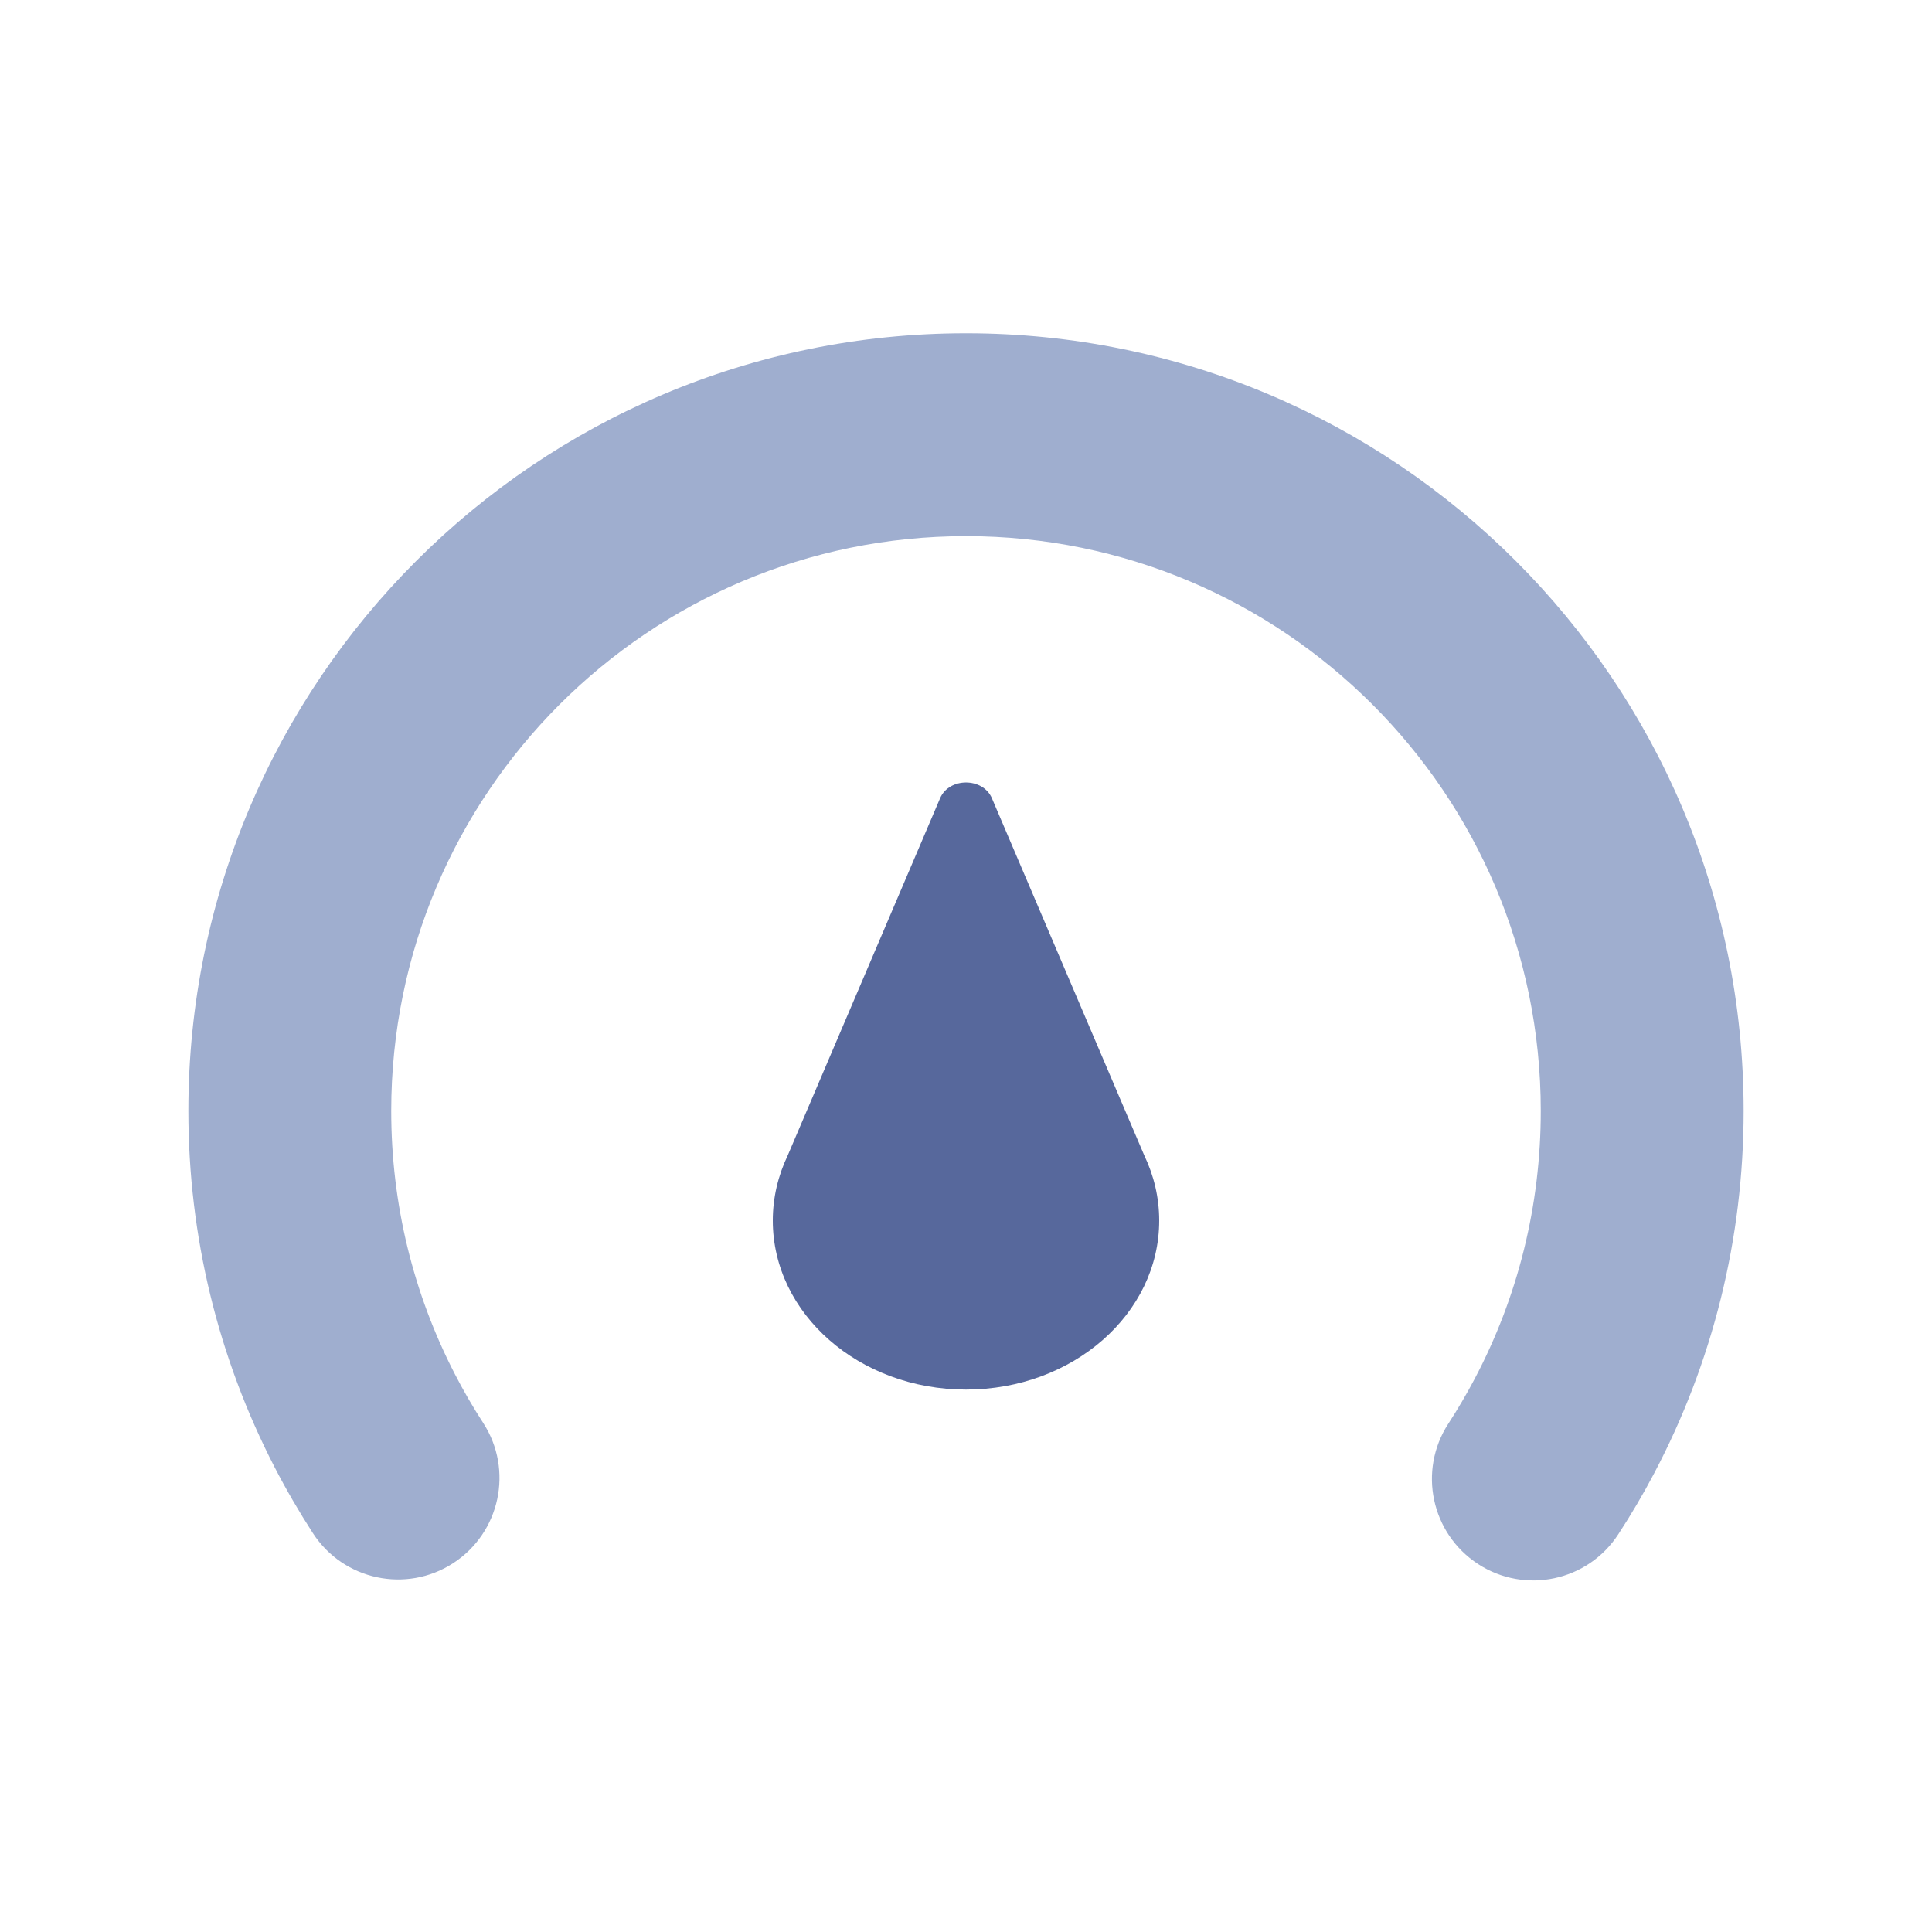 <?xml version="1.0" encoding="UTF-8"?>
<svg width="20px" height="20px" viewBox="0 0 20 20" version="1.1" xmlns="http://www.w3.org/2000/svg" xmlns:xlink="http://www.w3.org/1999/xlink">
    <title>Node auto discovery-second menu-normal</title>
    <g id="Node-auto-discovery-second-menu-normal" stroke="none" stroke-width="1" fill="none" fill-rule="evenodd">
        <g id="数据大屏">
            <rect id="矩形" fill="#D8D8D8" opacity="0" x="0" y="0" width="20" height="20"></rect>
            <path d="M10,3.45 C14.446,3.45 18.05,7.054 18.05,11.5 C18.05,12.825 17.729,14.105 17.123,15.253 C17.01,15.468 16.886,15.678 16.753,15.882 C16.437,16.369 15.787,16.507 15.301,16.191 C14.815,15.874 14.677,15.224 14.993,14.738 C15.091,14.587 15.182,14.432 15.266,14.273 C15.713,13.426 15.95,12.481 15.95,11.5 C15.95,8.214 13.286,5.55 10,5.55 C6.714,5.55 4.05,8.214 4.05,11.5 C4.05,12.463 4.278,13.39 4.709,14.225 C4.798,14.398 4.896,14.566 5.002,14.73 C5.317,15.216 5.178,15.866 4.691,16.182 C4.205,16.497 3.554,16.358 3.239,15.871 C3.096,15.65 2.964,15.423 2.843,15.189 C2.259,14.057 1.95,12.8 1.95,11.5 C1.95,7.054 5.554,3.45 10,3.45 Z" id="路径" fill="#9FAECF" fill-rule="nonzero"></path>
            <path d="M11.846,11.962 L10.268,8.263 C10.175,8.046 9.825,8.046 9.732,8.263 L8.154,11.962 C8.055,12.169 8,12.397 8,12.635 C8,13.602 8.895,14.385 10,14.385 C11.105,14.385 12,13.602 12,12.635 C12,12.397 11.945,12.169 11.846,11.962 Z" id="路径" fill="#57689C"></path>
        </g>
    </g>
</svg>